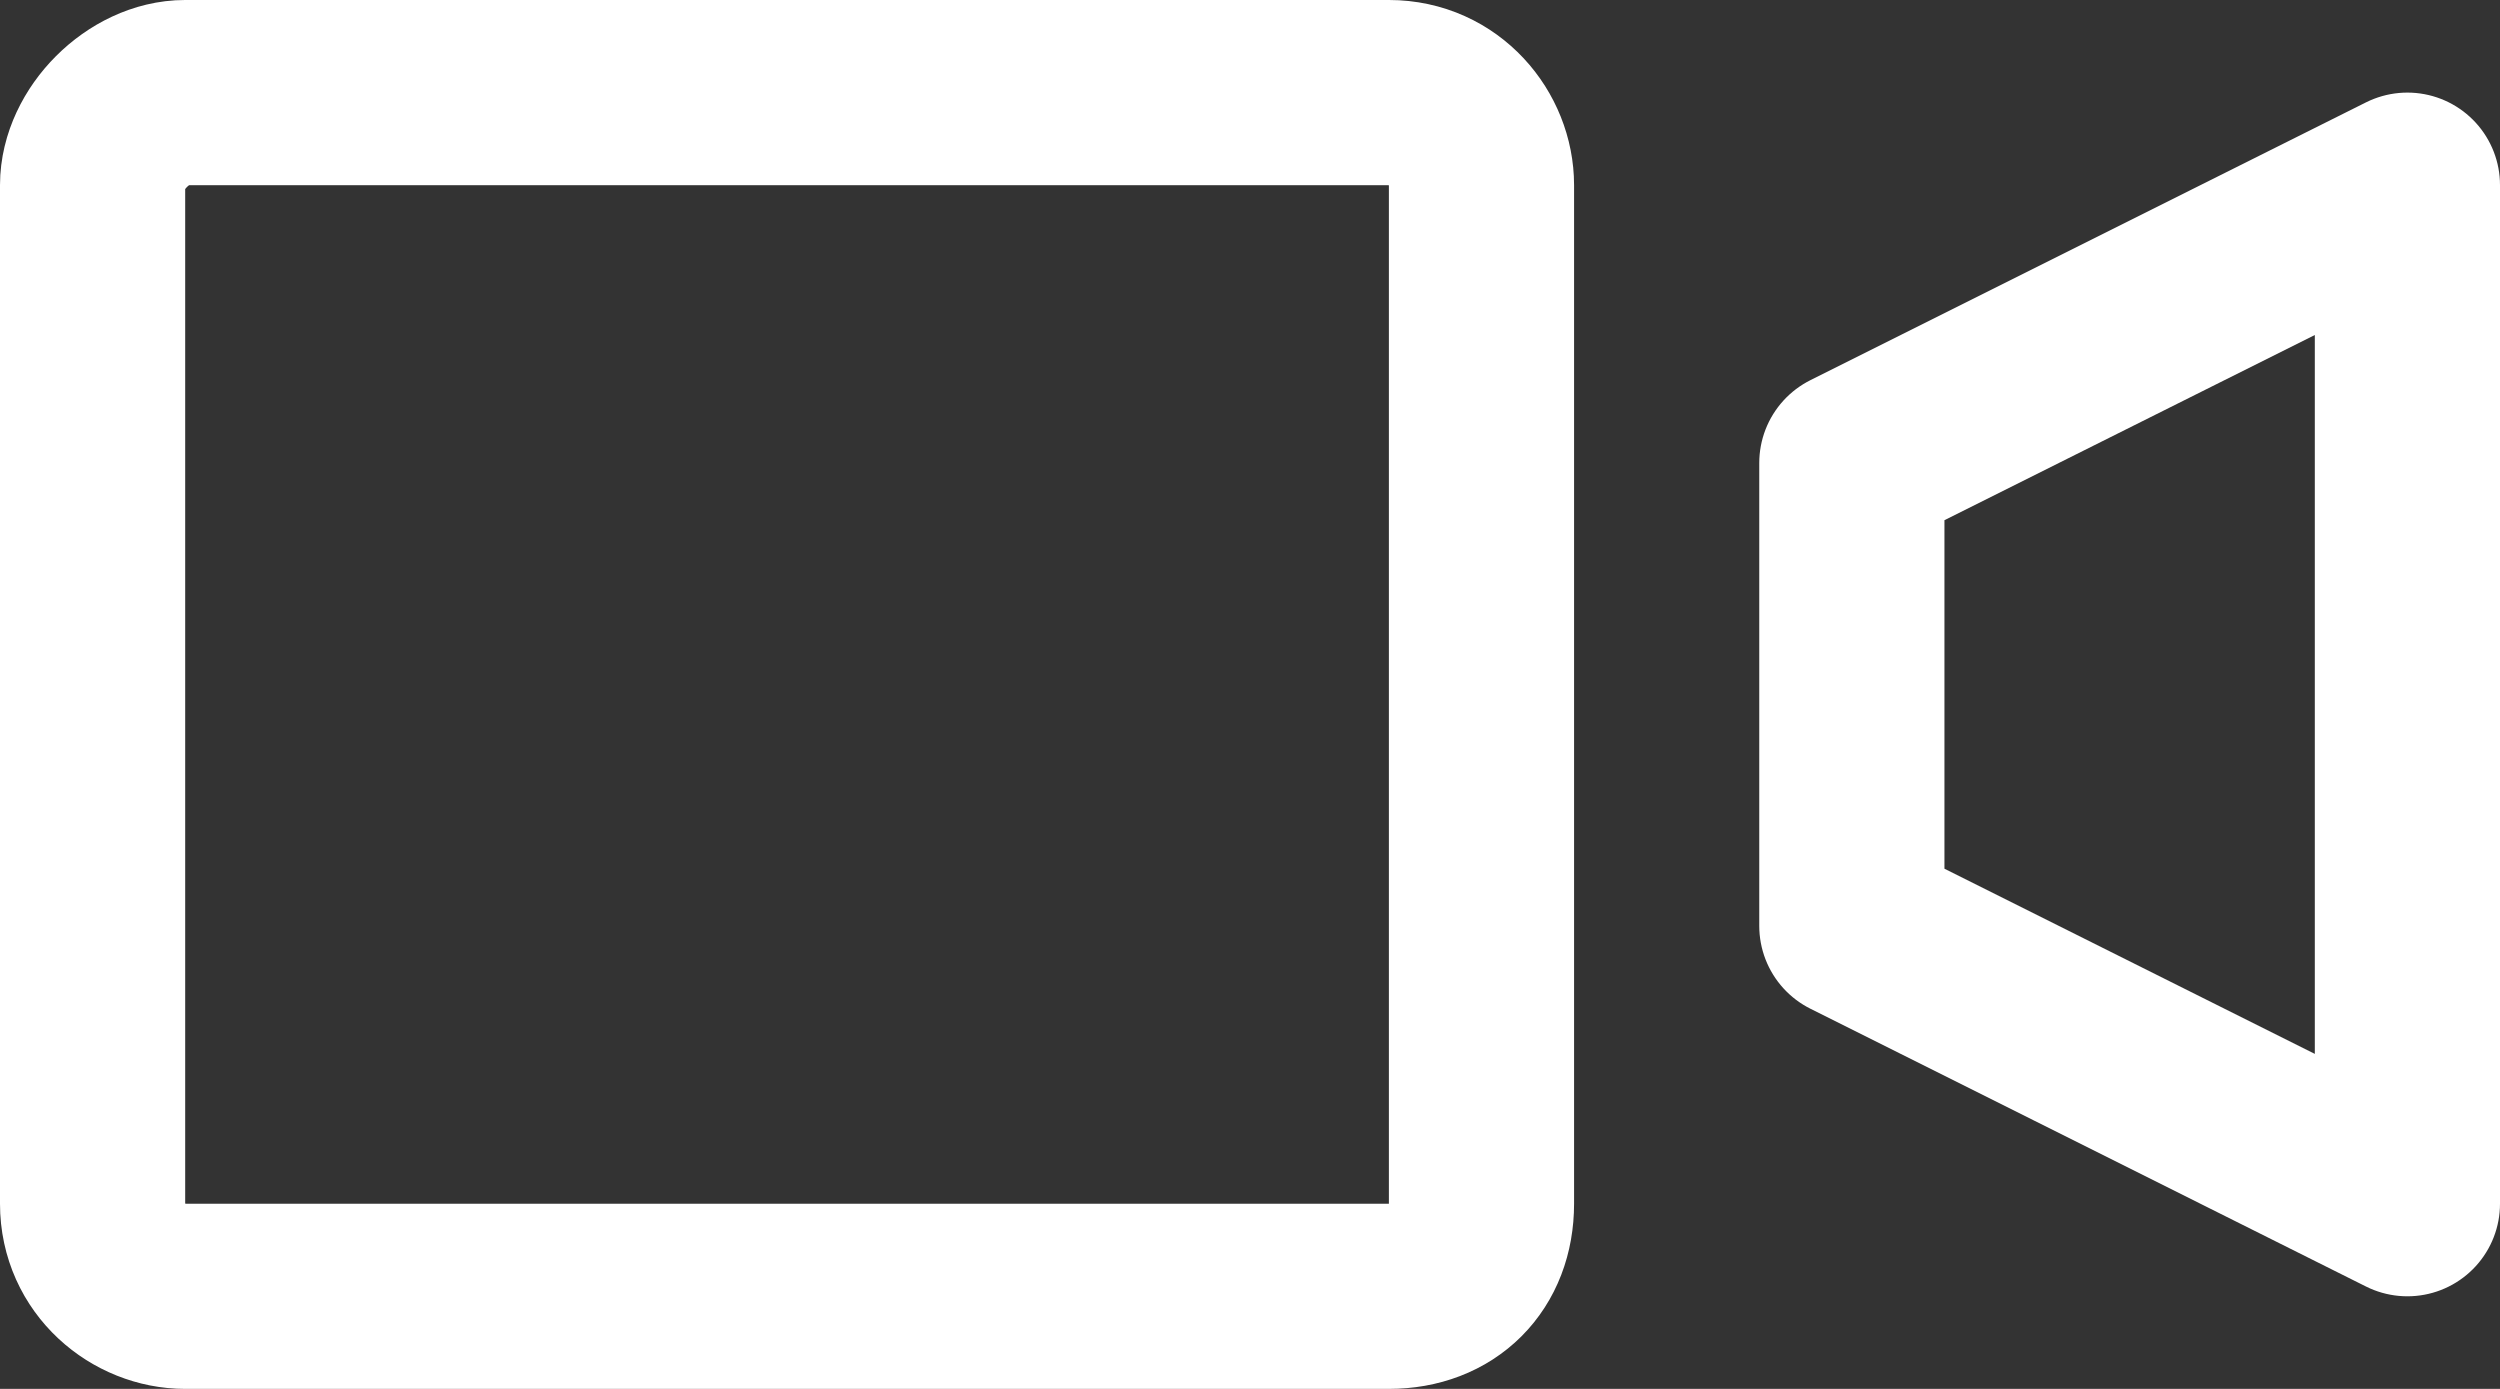 <svg xmlns="http://www.w3.org/2000/svg" viewBox="0 0 27 15" enable-background="new 0 0 27 15"><rect x="0" y="0" width="27" height="15" fill="#333333" stroke="none"/><path stroke="#ffffff" stroke-width="2" stroke-linejoin="round" stroke-miterlimit="10" d="M16 13c0 .6-.4 1-1 1h-13c-.5 0-1-.4-1-1v-11c0-.5.5-1 1-1h13c.6 0 1 .5 1 1v11zM26 13l-6-3v-5l6-3z" fill="none"/></svg>
